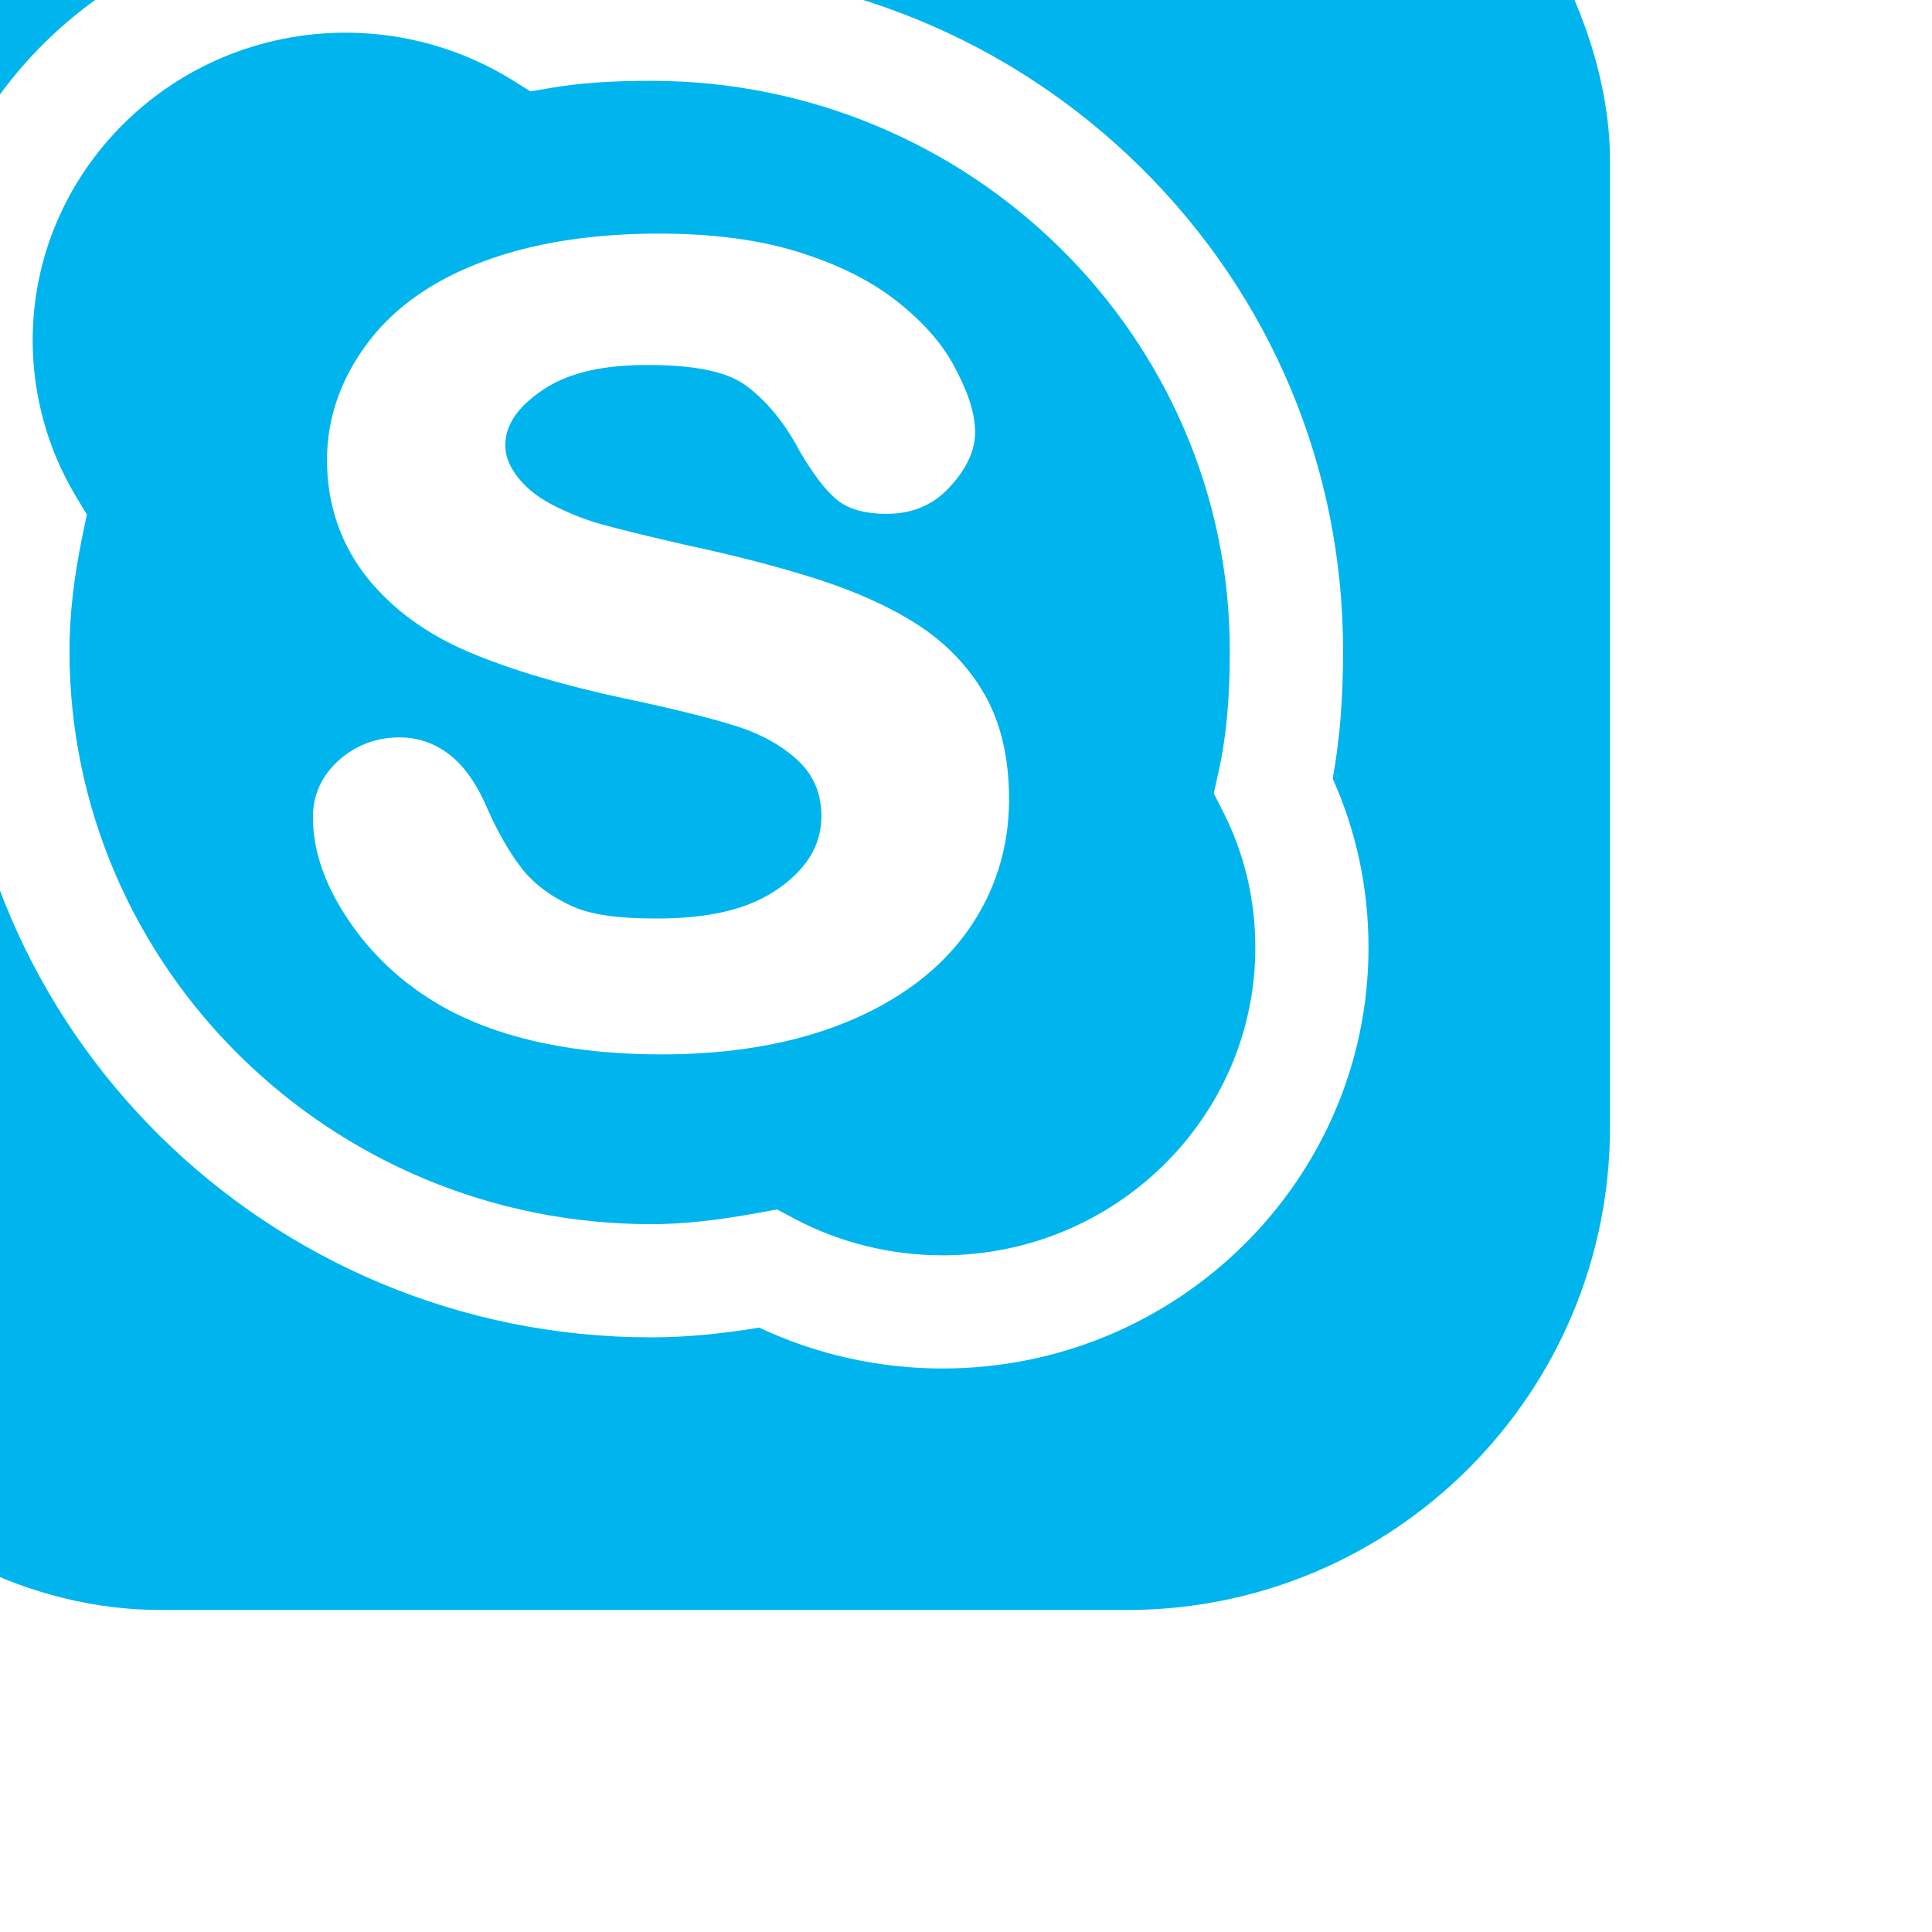 <svg width="24" height="24" viewBox="0 0 24 24" fill="none" xmlns="http://www.w3.org/2000/svg">
<g filter="url(#filter0_i)">
<rect width="24" height="24" rx="6" fill="#00B5EE"/>
<path d="M15.708 21C14.919 21 14.137 20.825 13.431 20.492C12.93 20.575 12.498 20.613 12.089 20.613C7.329 20.613 3.457 16.788 3.457 12.086C3.457 11.628 3.502 11.152 3.595 10.637C3.205 9.896 3 9.069 3 8.228C3 5.345 5.374 3 8.293 3C9.201 3 10.089 3.229 10.876 3.666C11.235 3.619 11.627 3.598 12.089 3.598C14.388 3.598 16.547 4.478 18.168 6.077C19.79 7.678 20.684 9.812 20.684 12.086C20.684 12.689 20.642 13.2 20.555 13.672C20.851 14.332 21 15.037 21 15.772C21 18.655 18.626 21 15.708 21ZM13.653 19.024L13.869 19.139C14.428 19.436 15.064 19.594 15.708 19.594C17.851 19.594 19.594 17.88 19.594 15.772C19.594 15.175 19.459 14.605 19.192 14.08L19.078 13.855L19.133 13.608C19.232 13.171 19.277 12.688 19.277 12.086C19.277 8.181 16.052 5.004 12.089 5.004C11.594 5.004 11.201 5.031 10.851 5.091L10.589 5.135L10.363 4.994C9.744 4.61 9.028 4.406 8.293 4.406C6.15 4.406 4.406 6.121 4.406 8.228C4.406 8.907 4.59 9.575 4.938 10.158L5.079 10.392L5.023 10.66C4.916 11.182 4.863 11.648 4.863 12.086C4.863 16.013 8.105 19.207 12.089 19.207C12.473 19.207 12.894 19.163 13.413 19.068L13.653 19.024ZM16.535 13.929C16.535 13.423 16.435 12.988 16.236 12.636C16.037 12.286 15.757 11.993 15.405 11.764C15.059 11.54 14.633 11.348 14.143 11.191C13.657 11.037 13.108 10.895 12.511 10.768C12.039 10.659 11.695 10.575 11.49 10.518C11.29 10.464 11.091 10.386 10.897 10.289C10.71 10.197 10.562 10.085 10.456 9.958C10.357 9.838 10.277 9.698 10.277 9.531C10.277 9.258 10.459 9.029 10.767 8.828C11.086 8.62 11.516 8.534 12.045 8.534C12.613 8.534 13.029 8.61 13.277 8.797C13.532 8.989 13.755 9.263 13.938 9.612C14.098 9.883 14.241 10.073 14.379 10.194C14.527 10.324 14.742 10.383 15.015 10.383C15.315 10.383 15.571 10.285 15.772 10.077C15.973 9.869 16.113 9.631 16.113 9.369C16.113 9.097 15.997 8.816 15.844 8.533C15.692 8.253 15.452 7.984 15.127 7.731C14.805 7.48 14.395 7.278 13.909 7.128C13.425 6.977 12.845 6.902 12.186 6.902C11.363 6.902 10.634 7.015 10.023 7.241C9.402 7.468 8.92 7.802 8.591 8.229C8.258 8.659 8.062 9.159 8.062 9.713C8.062 10.295 8.25 10.788 8.566 11.182C8.879 11.57 9.304 11.88 9.834 12.104C10.351 12.322 11.001 12.515 11.767 12.678C12.33 12.797 12.785 12.909 13.121 13.012C13.441 13.111 13.707 13.257 13.909 13.444C14.1 13.622 14.204 13.849 14.204 14.139C14.204 14.505 14.014 14.805 13.646 15.055C13.271 15.309 12.771 15.41 12.161 15.41C11.717 15.41 11.357 15.375 11.089 15.249C10.823 15.125 10.615 14.964 10.471 14.774C10.319 14.575 10.177 14.325 10.046 14.027C9.929 13.754 9.785 13.542 9.614 13.399C9.436 13.25 9.217 13.16 8.964 13.16C8.656 13.16 8.397 13.27 8.194 13.458C7.99 13.649 7.887 13.882 7.887 14.151C7.887 14.581 8.046 15.027 8.36 15.475C8.669 15.92 9.078 16.281 9.574 16.547C10.267 16.913 11.156 17.098 12.215 17.098C13.097 17.098 13.873 16.962 14.52 16.695C15.173 16.426 15.677 16.045 16.019 15.565C16.361 15.084 16.535 14.533 16.535 13.929Z" fill="white"/>
</g>
<defs>
<filter id="filter0_i" x="-4" y="-4" width="28" height="28" filterUnits="userSpaceOnUse" color-interpolation-filters="sRGB">
<feFlood flood-opacity="0" result="BackgroundImageFix"/>
<feBlend mode="normal" in="SourceGraphic" in2="BackgroundImageFix" result="shape"/>
<feColorMatrix in="SourceAlpha" type="matrix" values="0 0 0 0 0 0 0 0 0 0 0 0 0 0 0 0 0 0 127 0" result="hardAlpha"/>
<feOffset dx="-4" dy="-4"/>
<feGaussianBlur stdDeviation="4"/>
<feComposite in2="hardAlpha" operator="arithmetic" k2="-1" k3="1"/>
<feColorMatrix type="matrix" values="0 0 0 0 0 0 0 0 0 0 0 0 0 0 0 0 0 0 0.15 0"/>
<feBlend mode="normal" in2="shape" result="effect1_innerShadow"/>
</filter>
</defs>
</svg>

